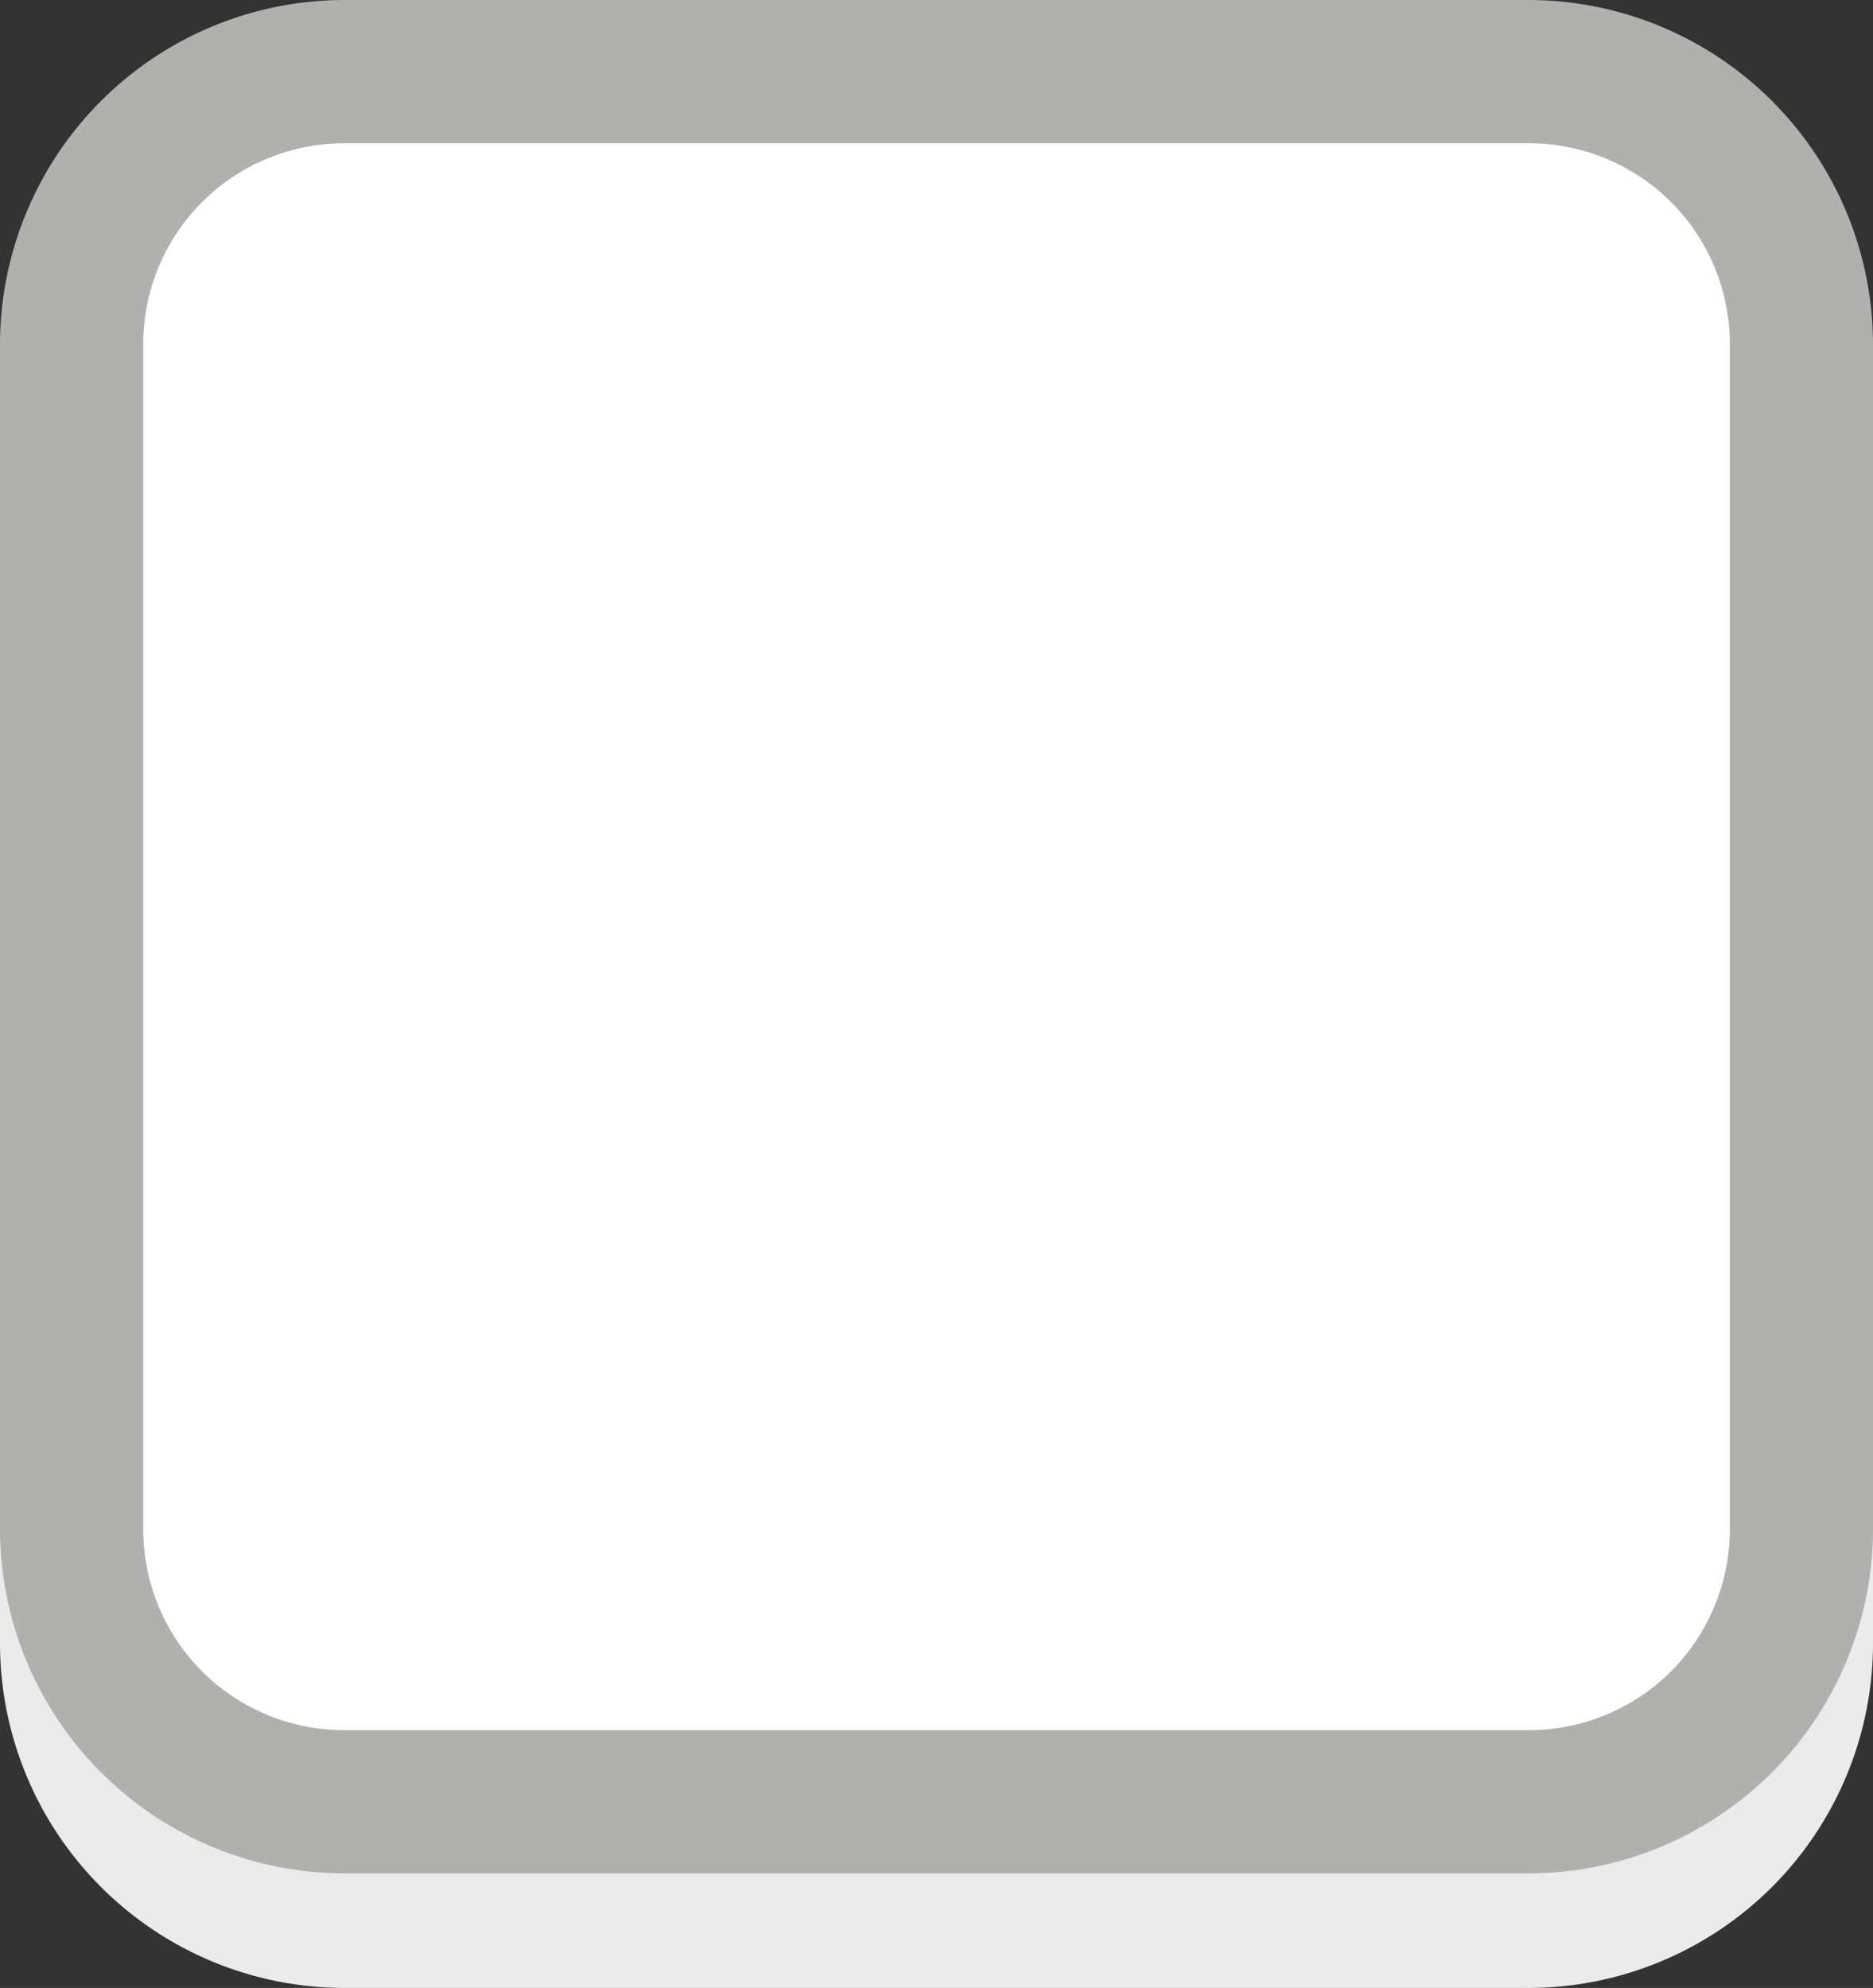 <svg xmlns="http://www.w3.org/2000/svg" width="22.525" height="23.903" viewBox="0 0 22.525 23.903"><rect x="0" y="0" width="22.525" height="23.903" fill="#333333" stroke="none"/><title>unchecked_1</title><g id="Layer_2" data-name="Layer 2"><g id="Layer_1-2" data-name="Layer 1"><path d="M18.392,3.1a2.414,2.414,0,0,1,2.411,2.411v14.258a2.414,2.414,0,0,1-2.411,2.412H4.134a2.414,2.414,0,0,1-2.411-2.412V5.511A2.414,2.414,0,0,1,4.134,3.1H18.392m0-1.722H4.134A4.146,4.146,0,0,0,0,5.511v14.258a4.146,4.146,0,0,0,4.134,4.134H18.392a4.146,4.146,0,0,0,4.133-4.134V5.511a4.145,4.145,0,0,0-4.133-4.133" fill="#ebebeb"/><path d="M4.08.861h14.257A3.273,3.273,0,0,1,21.61,4.134V18.392a3.272,3.272,0,0,1-3.272,3.272H4.08a3.272,3.272,0,0,1-3.272-3.272V4.133A3.272,3.272,0,0,1,4.08.861Z" fill="#fff"/><path d="M18.392,1.723a2.413,2.413,0,0,1,2.411,2.411V18.392a2.414,2.414,0,0,1-2.411,2.411H4.134a2.414,2.414,0,0,1-2.411-2.411V4.134A2.414,2.414,0,0,1,4.134,1.723H18.392m0-1.723H4.134A4.146,4.146,0,0,0,0,4.134V18.392a4.146,4.146,0,0,0,4.134,4.133H18.392a4.145,4.145,0,0,0,4.133-4.133V4.134A4.146,4.146,0,0,0,18.392,0" fill="#b0b0af"/></g></g></svg>